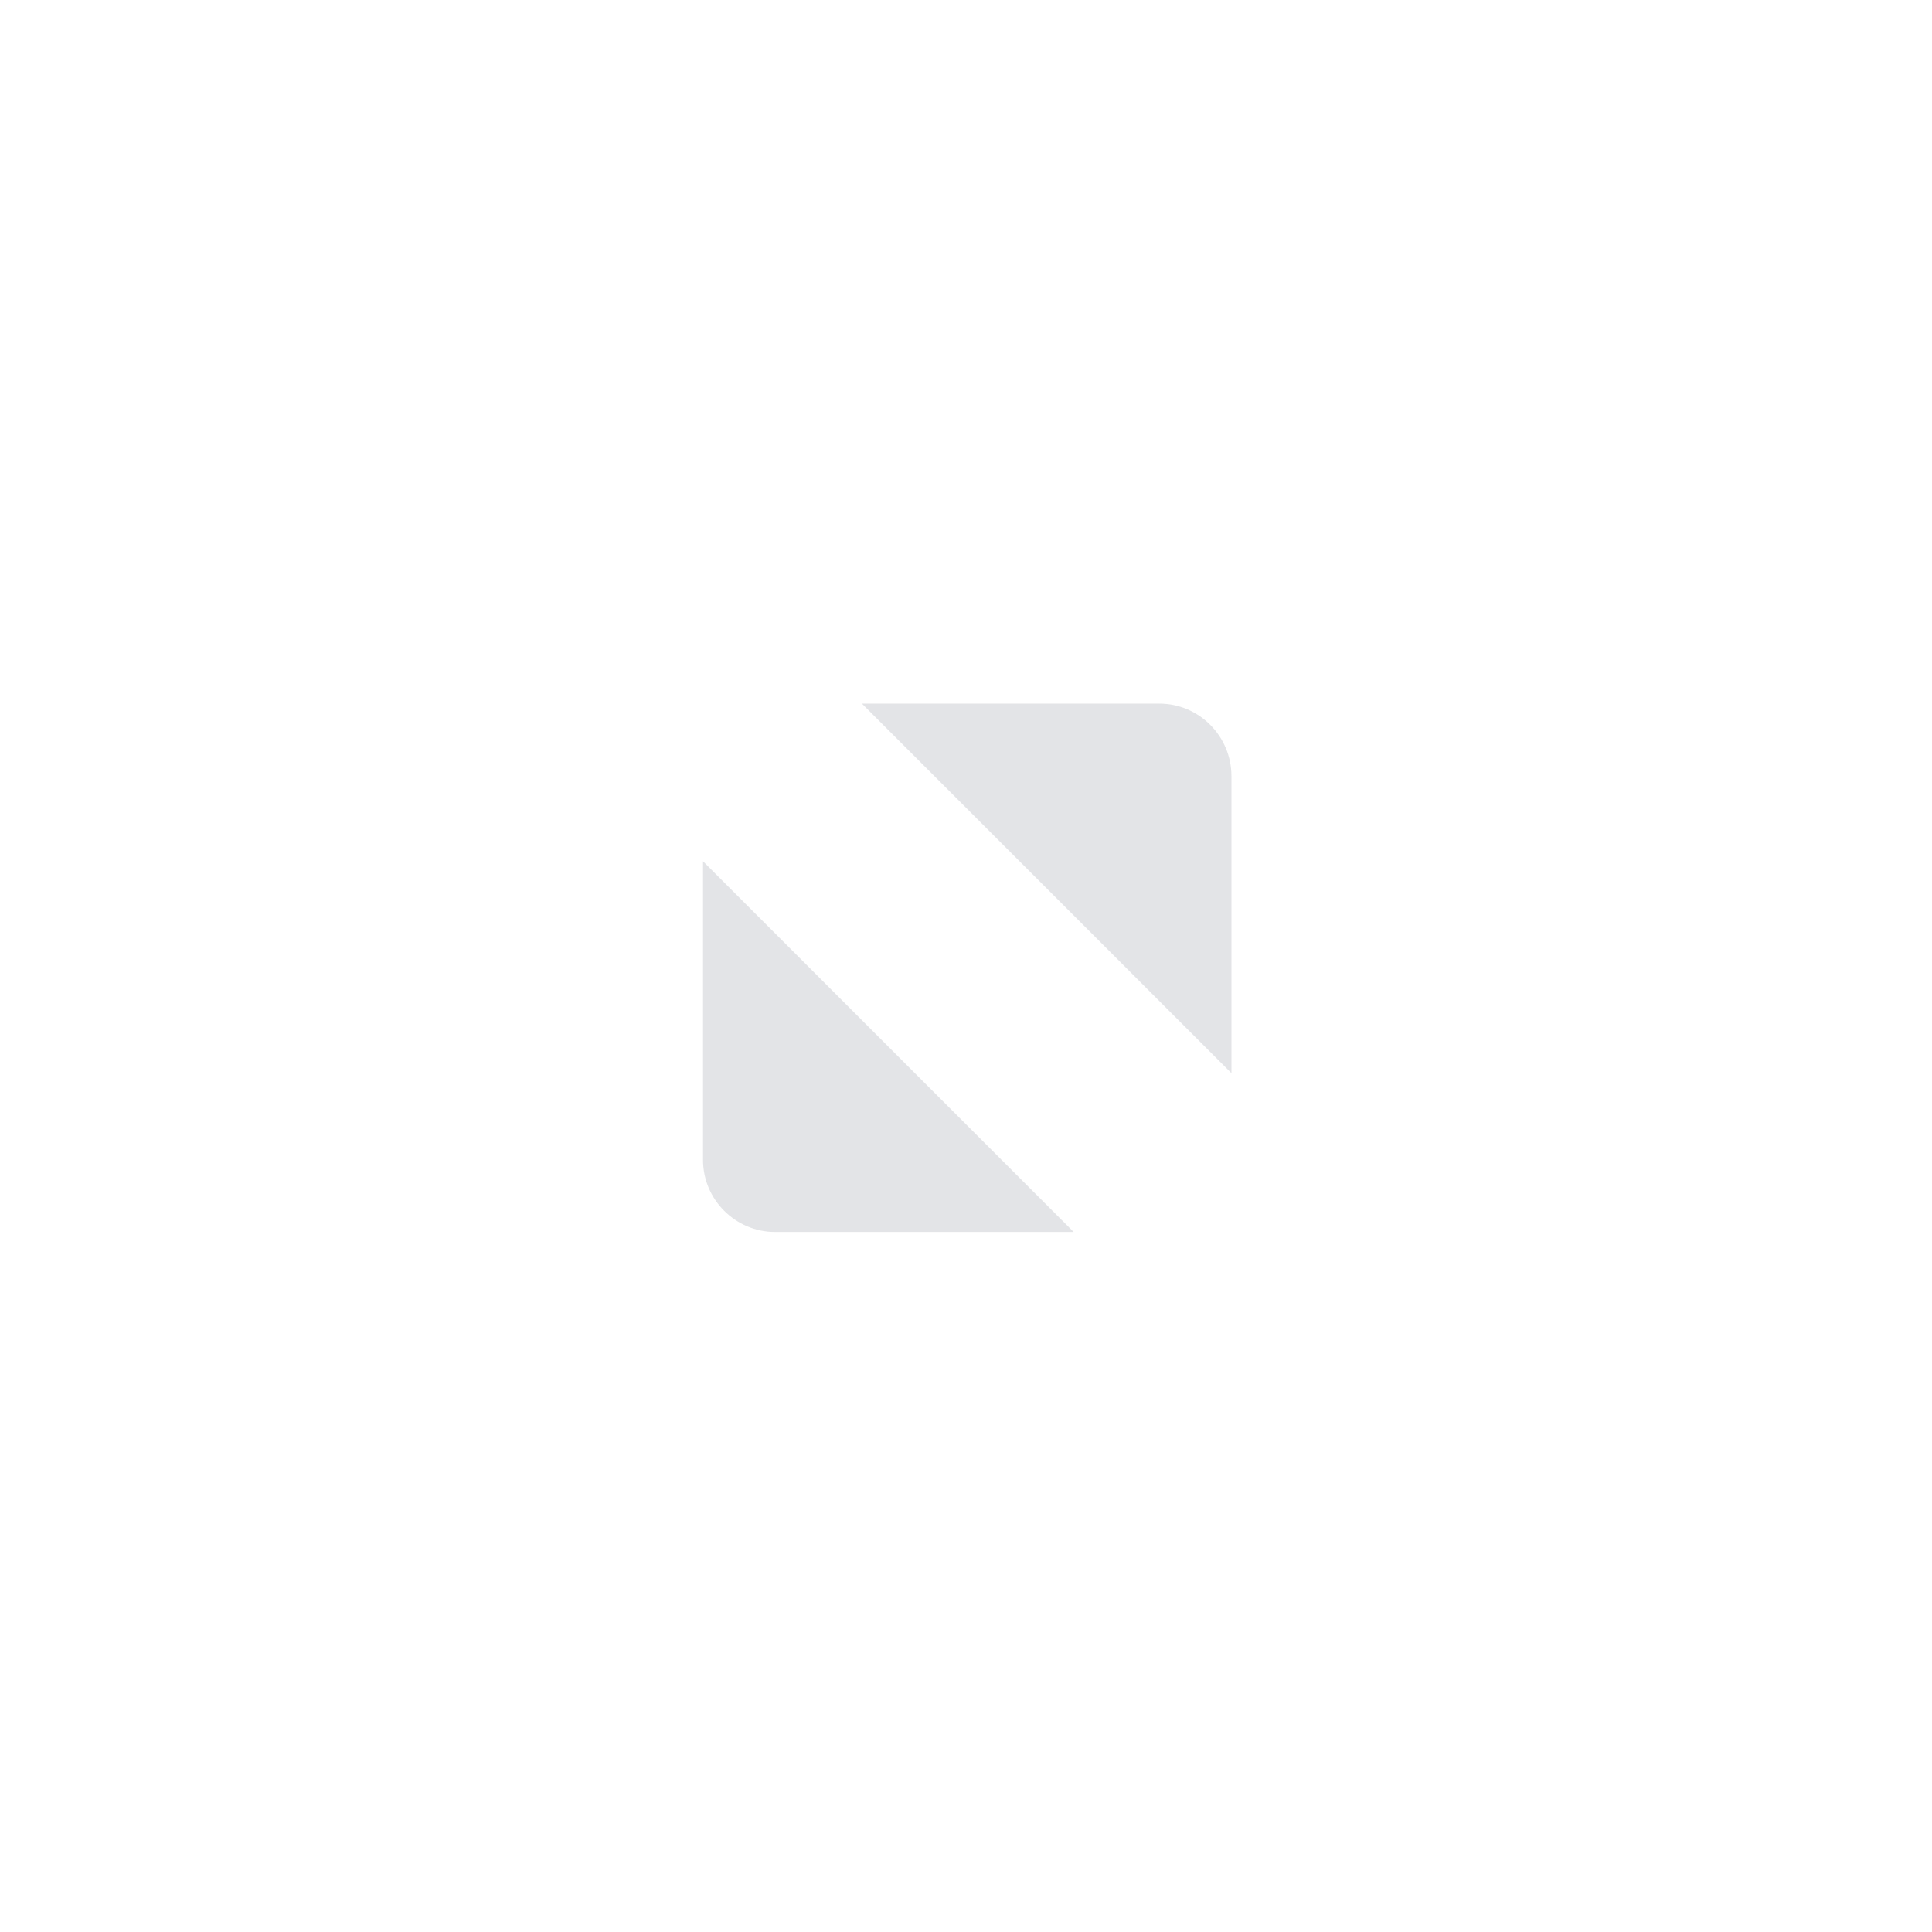 <?xml version="1.0" encoding="UTF-8" standalone="no"?>
<!-- Created with Inkscape (http://www.inkscape.org/) -->

<svg
   width="22"
   height="22"
   viewBox="0 0 5.821 5.821"
   version="1.1"
   id="svg1"
   xml:space="preserve"
   inkscape:version="1.3.2 (091e20ef0f, 2023-11-25)"
   sodipodi:docname="max_hover-inactive.svg"
   xmlns:inkscape="http://www.inkscape.org/namespaces/inkscape"
   xmlns:sodipodi="http://sodipodi.sourceforge.net/DTD/sodipodi-0.dtd"
   xmlns="http://www.w3.org/2000/svg"
   xmlns:svg="http://www.w3.org/2000/svg"><sodipodi:namedview
     id="namedview1"
     pagecolor="#ffffff"
     bordercolor="#000000"
     borderopacity="0.25"
     inkscape:showpageshadow="2"
     inkscape:pageopacity="0.0"
     inkscape:pagecheckerboard="0"
     inkscape:deskcolor="#d1d1d1"
     inkscape:document-units="px"
     inkscape:zoom="3.0765693"
     inkscape:cx="-16.739425"
     inkscape:cy="12.513939"
     inkscape:window-width="2558"
     inkscape:window-height="684"
     inkscape:window-x="0"
     inkscape:window-y="0"
     inkscape:window-maximized="0"
     inkscape:current-layer="layer1" /><defs
     id="defs1" /><g
     inkscape:label="Layer 1"
     inkscape:groupmode="layer"
     id="layer1"><g
       transform="matrix(0.265,0,0,0.265,-0.265,-0.265)"
       id="g5076"
       style="enable-background:new"><g
         inkscape:label="Ebene 1"
         id="layer1-06"
         transform="translate(0,-1028.362)"><g
           id="titlebutton-max-backdrop-dark"
           inkscape:label="#g6521"
           style="display:inline;opacity:0.4"
           transform="translate(-612,1201)"><g
             style="display:inline;opacity:1"
             id="g7146-1-1-6"
             transform="translate(-781,-415.638)"><g
               transform="translate(-29)"
               style="display:inline;opacity:1"
               id="g4490-2-6-0"><g
                 id="g4092-0-6-9-2"
                 style="display:inline"
                 transform="translate(58)" /></g><path
               id="path4293-5-6-4"
               style="display:inline;opacity:1;fill:#b9bcc2;fill-opacity:1;fill-rule:evenodd;stroke:none"
               d="m 1403.8,252 h 3.382 c 0.45,0 0.816,0.368 0.819,0.819 v 3.382 z m 2.407,6.007 h -3.395 c -0.45,0 -0.819,-0.368 -0.819,-0.819 v -3.395 l 4.214,4.214"
               inkscape:connector-curvature="0"
               sodipodi:nodetypes="csscccsscc" /></g><rect
             style="display:inline;opacity:1;fill:none;fill-opacity:1;stroke:none;stroke-width:1;stroke-linecap:butt;stroke-linejoin:miter;stroke-miterlimit:4;stroke-dasharray:none;stroke-dashoffset:0;stroke-opacity:0"
             id="rect17883-39-6-2-5"
             width="16"
             height="16"
             x="616"
             y="-168.638" /></g></g></g></g></svg>
